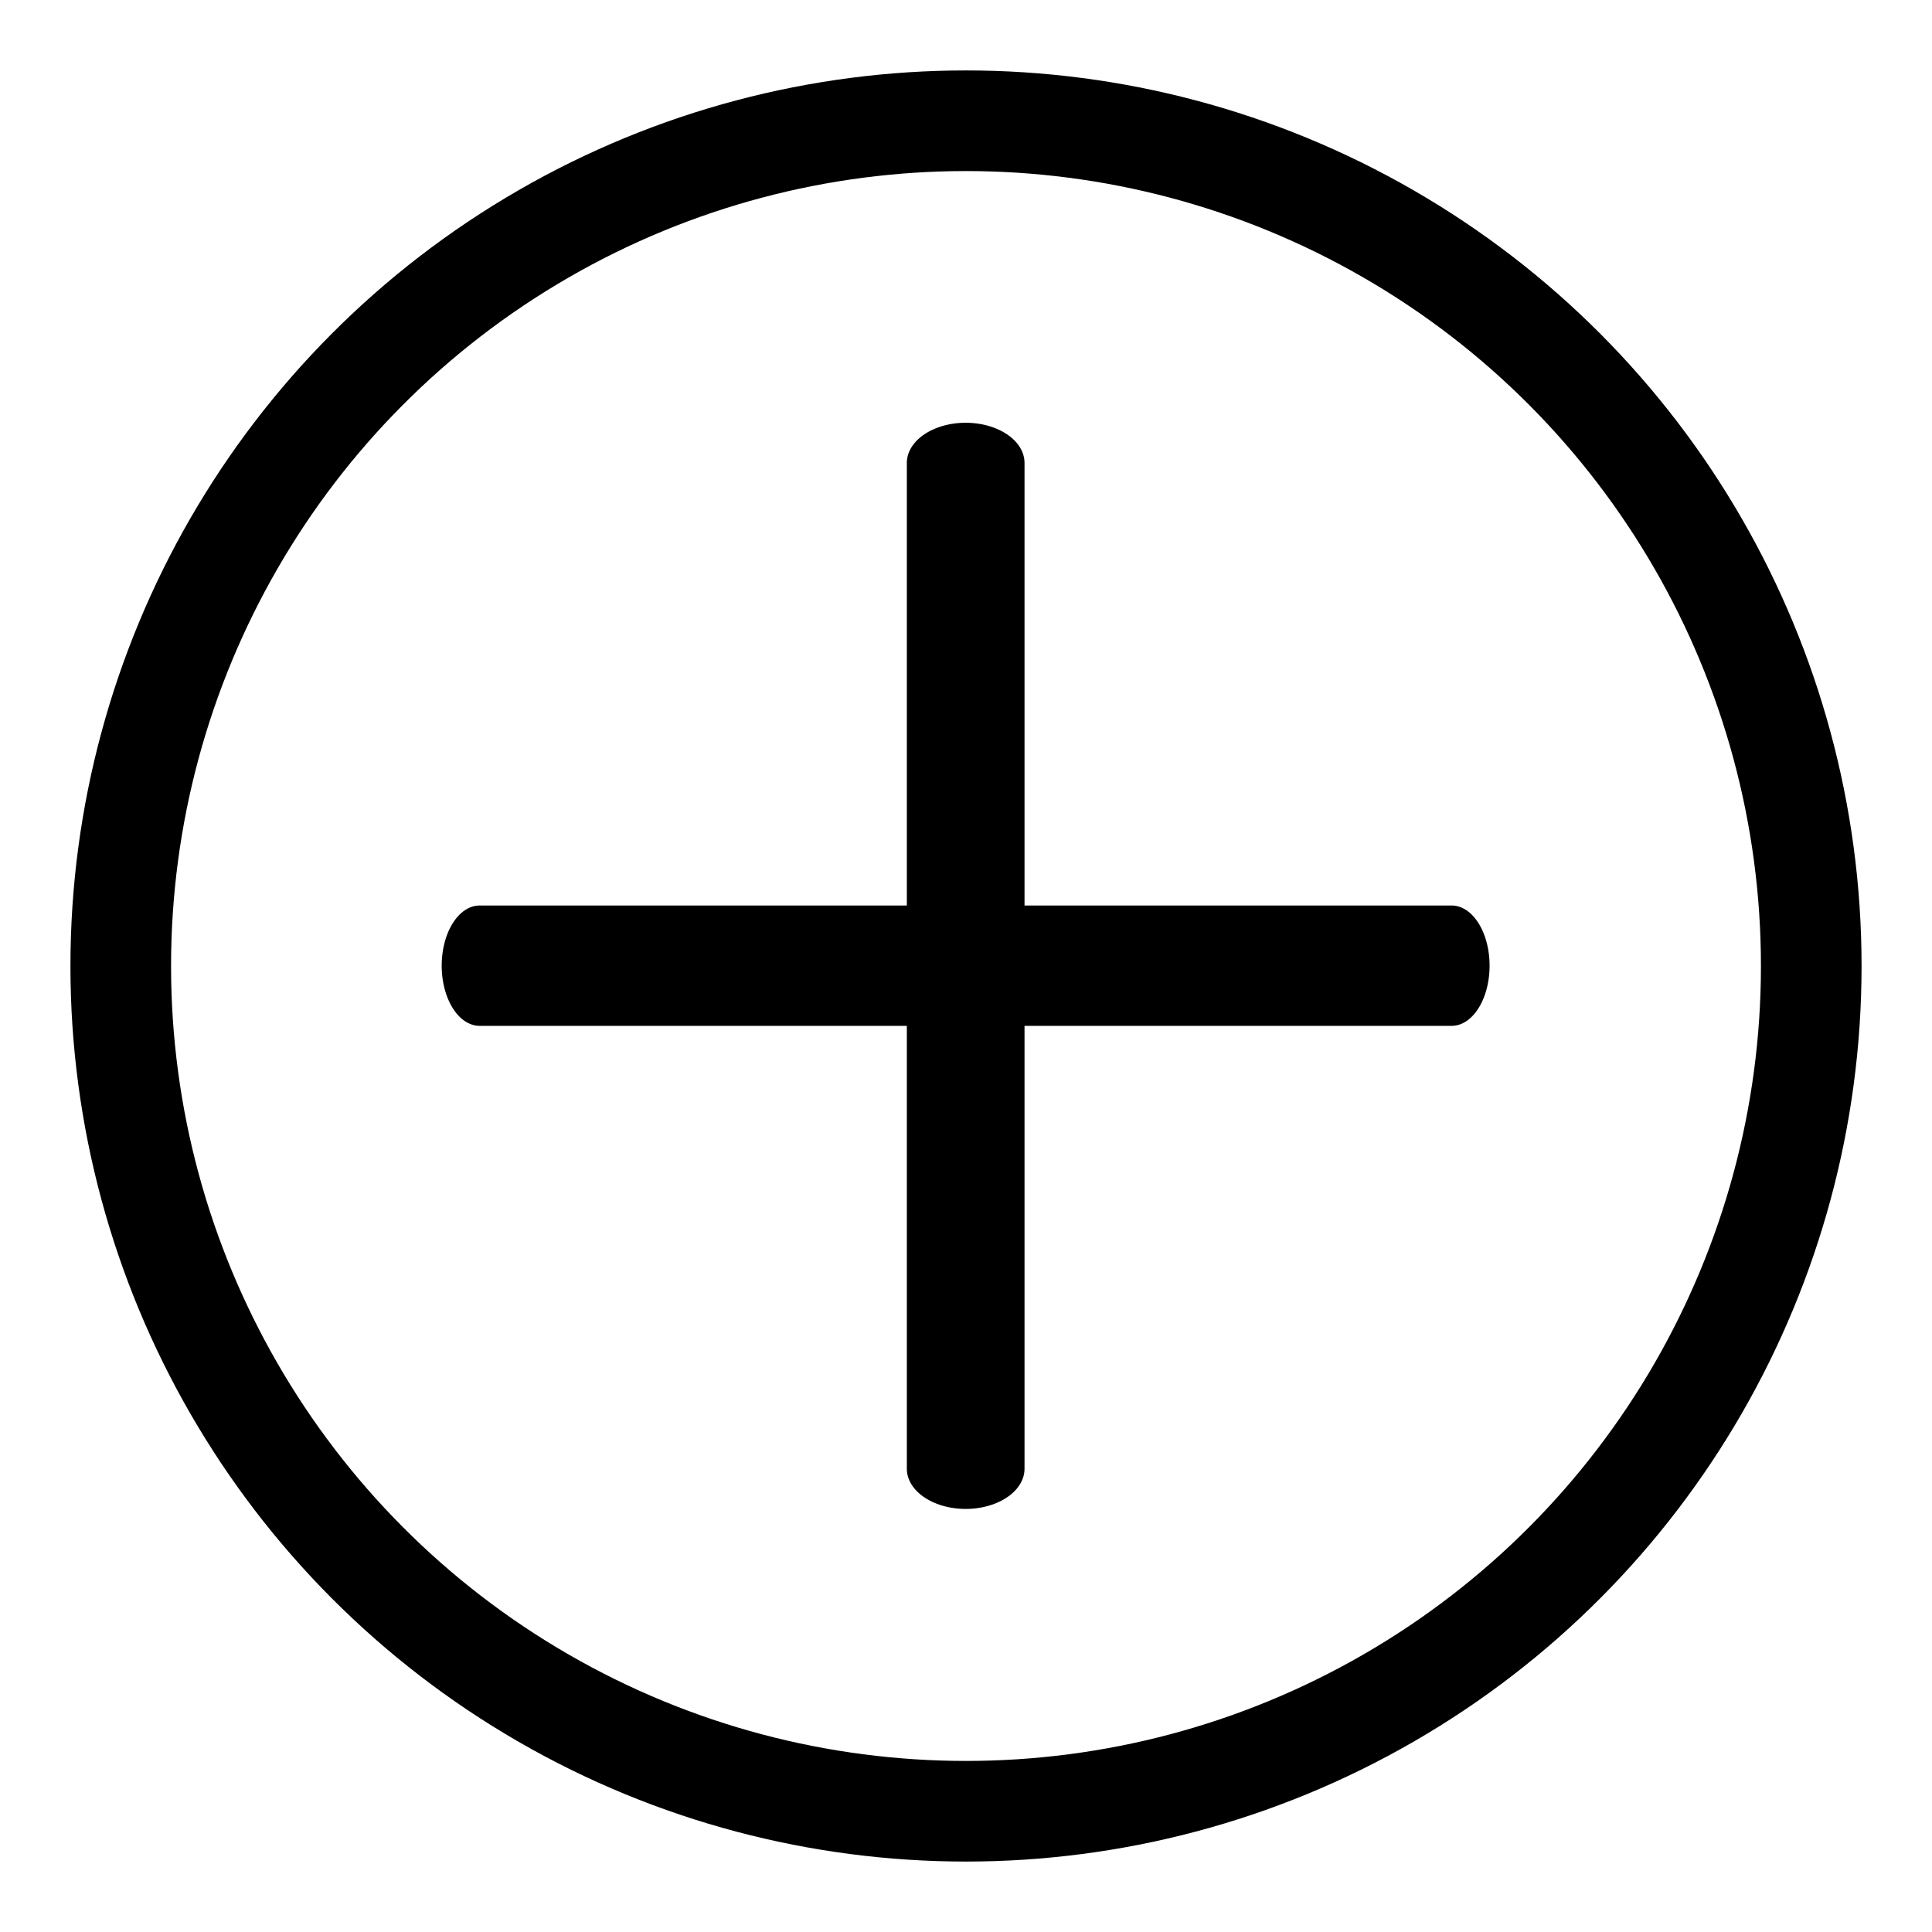 <svg viewBox="0 0 48 48" xmlns="http://www.w3.org/2000/svg" xml:space="preserve" fill-rule="evenodd" clip-rule="evenodd" stroke-linecap="round" stroke-linejoin="round" stroke-miterlimit="1.5"><path d="M24 2v44" fill="none" stroke="#000" stroke-width="3.51" transform="matrix(.833 0 0 .568 4 10.364)"/><path d="M1 24h46" fill="none" stroke="#000" stroke-width="3.59" transform="matrix(.525 0 0 .833 11.391 4)"/><circle cx="24" cy="23" r="21" fill="none" stroke="#000" stroke-width="2.5" transform="translate(0 1)"/></svg>